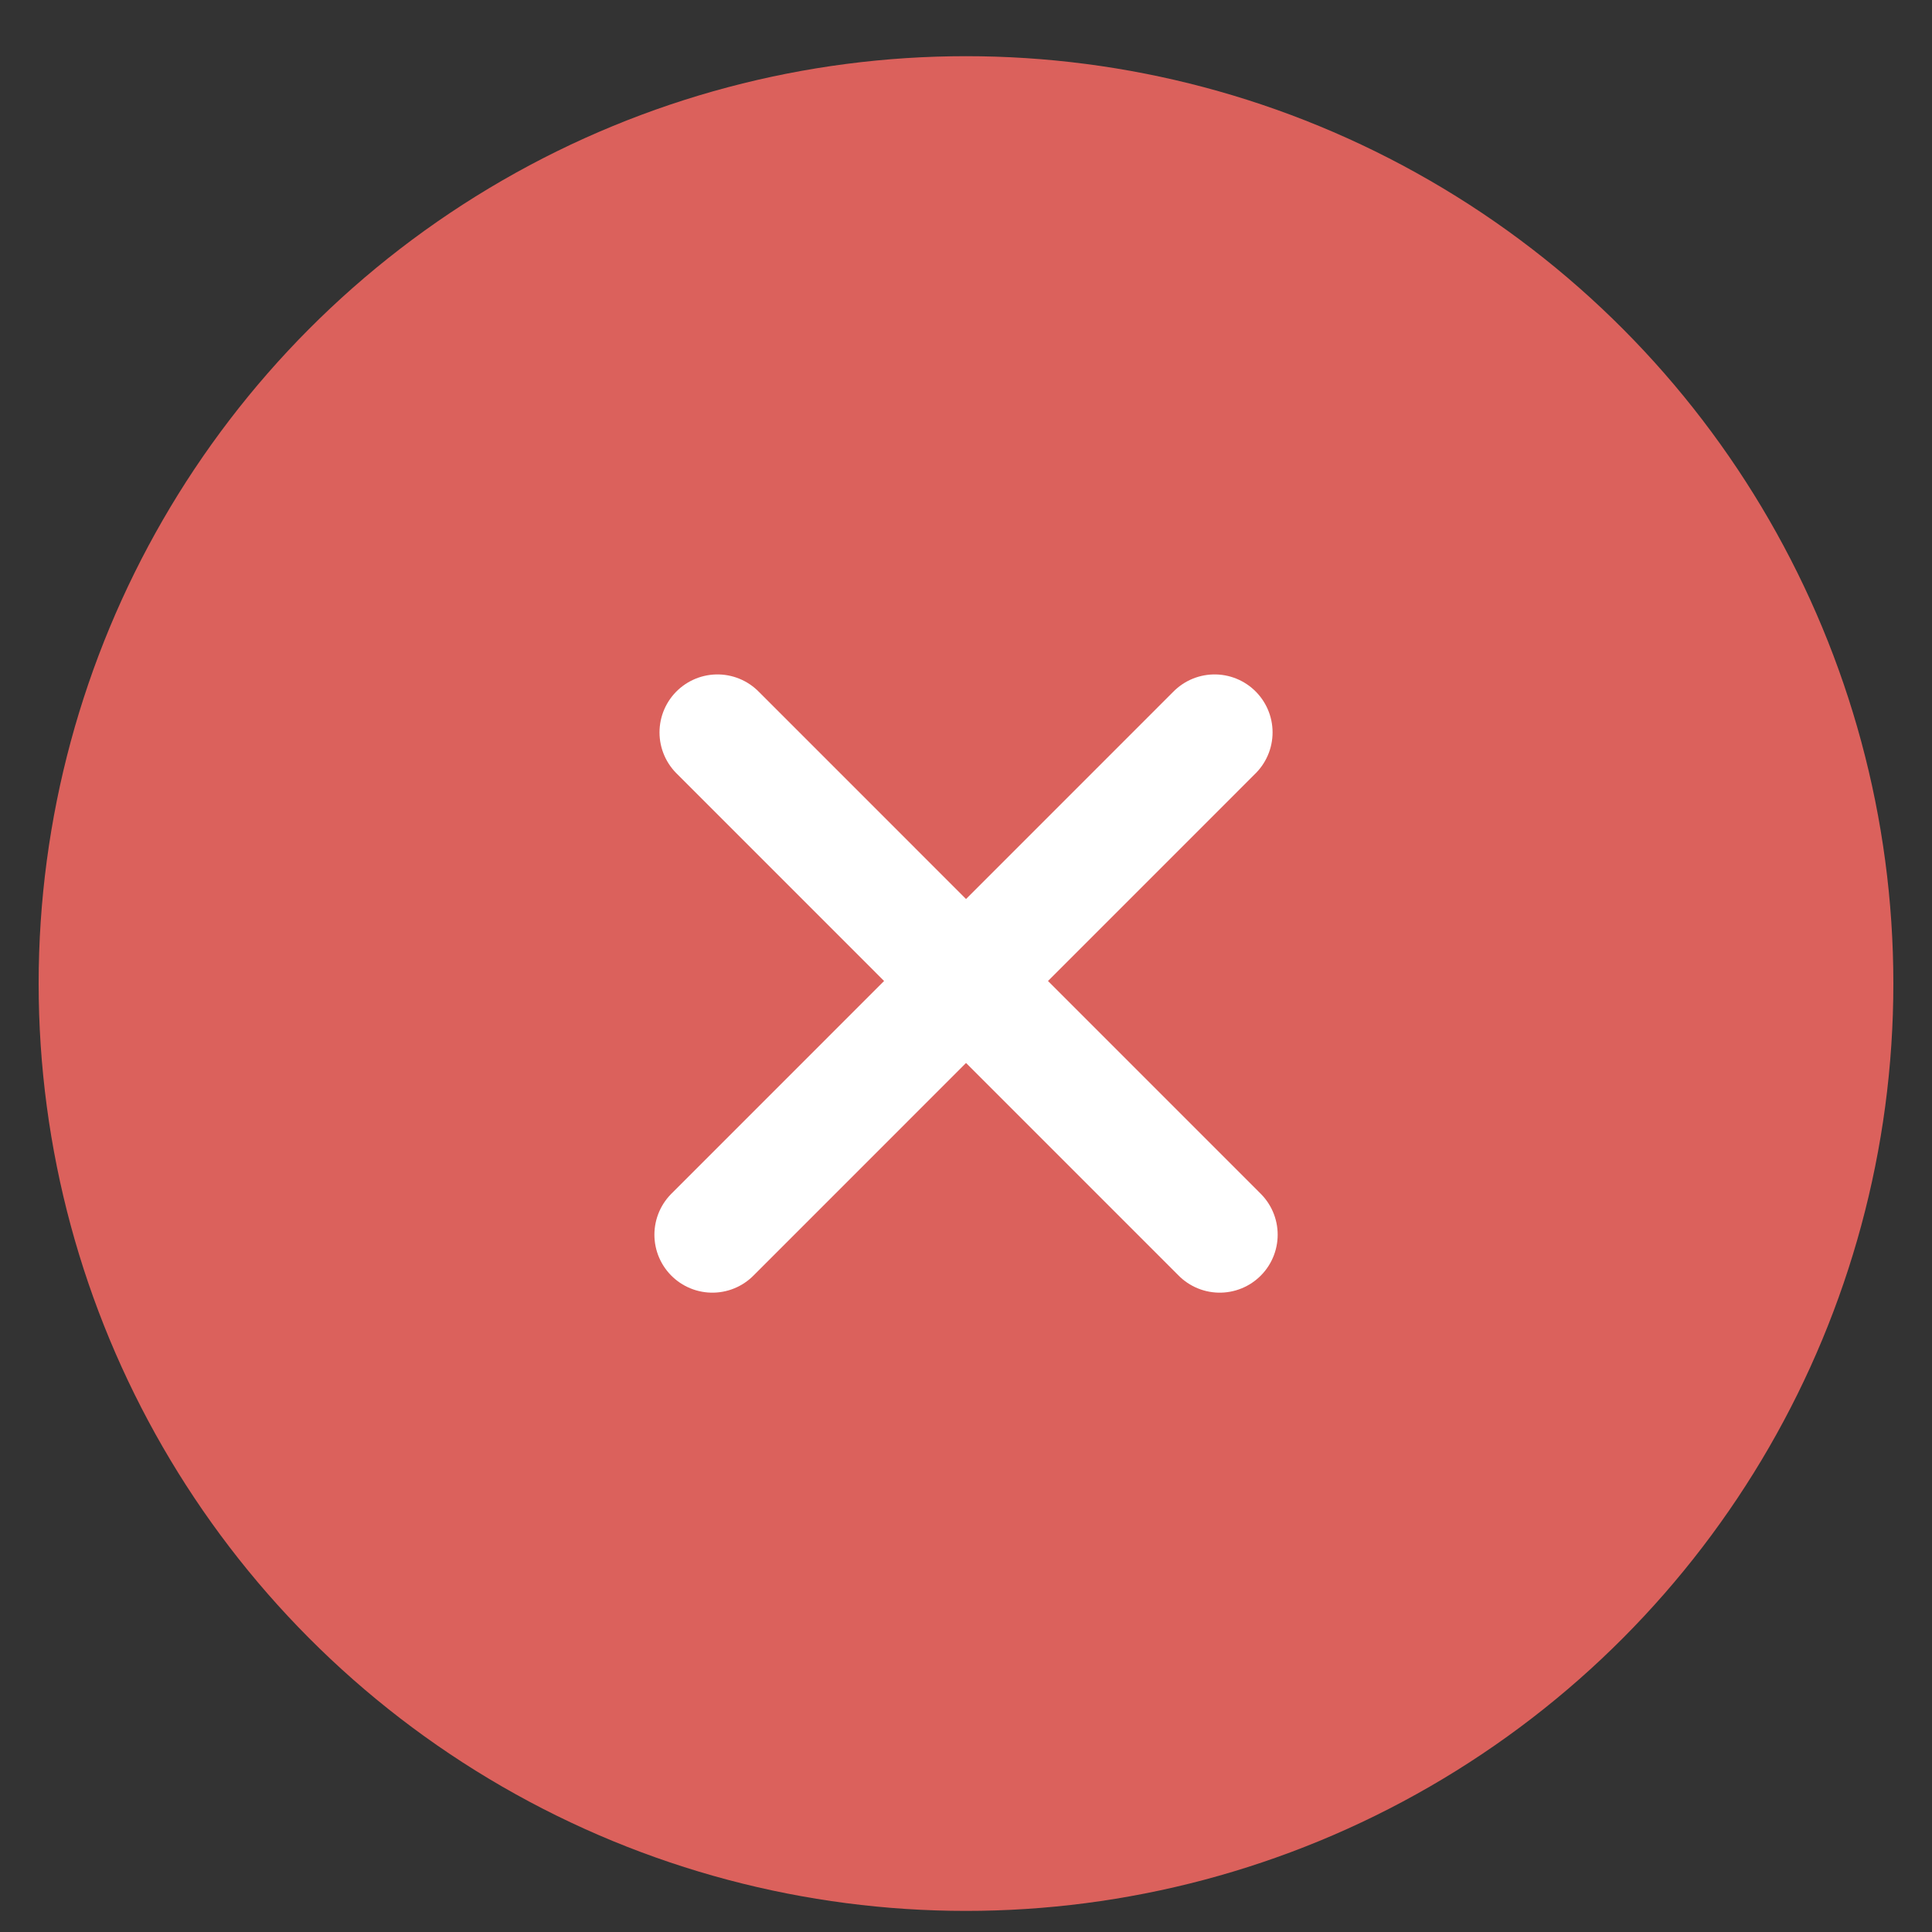 <svg width="25" height="25" viewBox="0 0 25 25" fill="none" xmlns="http://www.w3.org/2000/svg">
<rect x="0" y="0" width="25" height="25" fill="#333333" stroke="none"/>
<g id="Group 941">
<circle id="Ellipse 128" cx="12.5" cy="12.727" r="12" fill="#DB615C"/>
<g id="Group 943">
<path id="Line 118" d="M9.218 15.977L15.717 9.477" stroke="white" stroke-width="1.5" stroke-linecap="round"/>
<path id="Line 119" d="M15.783 15.977L9.284 9.477" stroke="white" stroke-width="1.5" stroke-linecap="round"/>
</g>
</g>
</svg>
